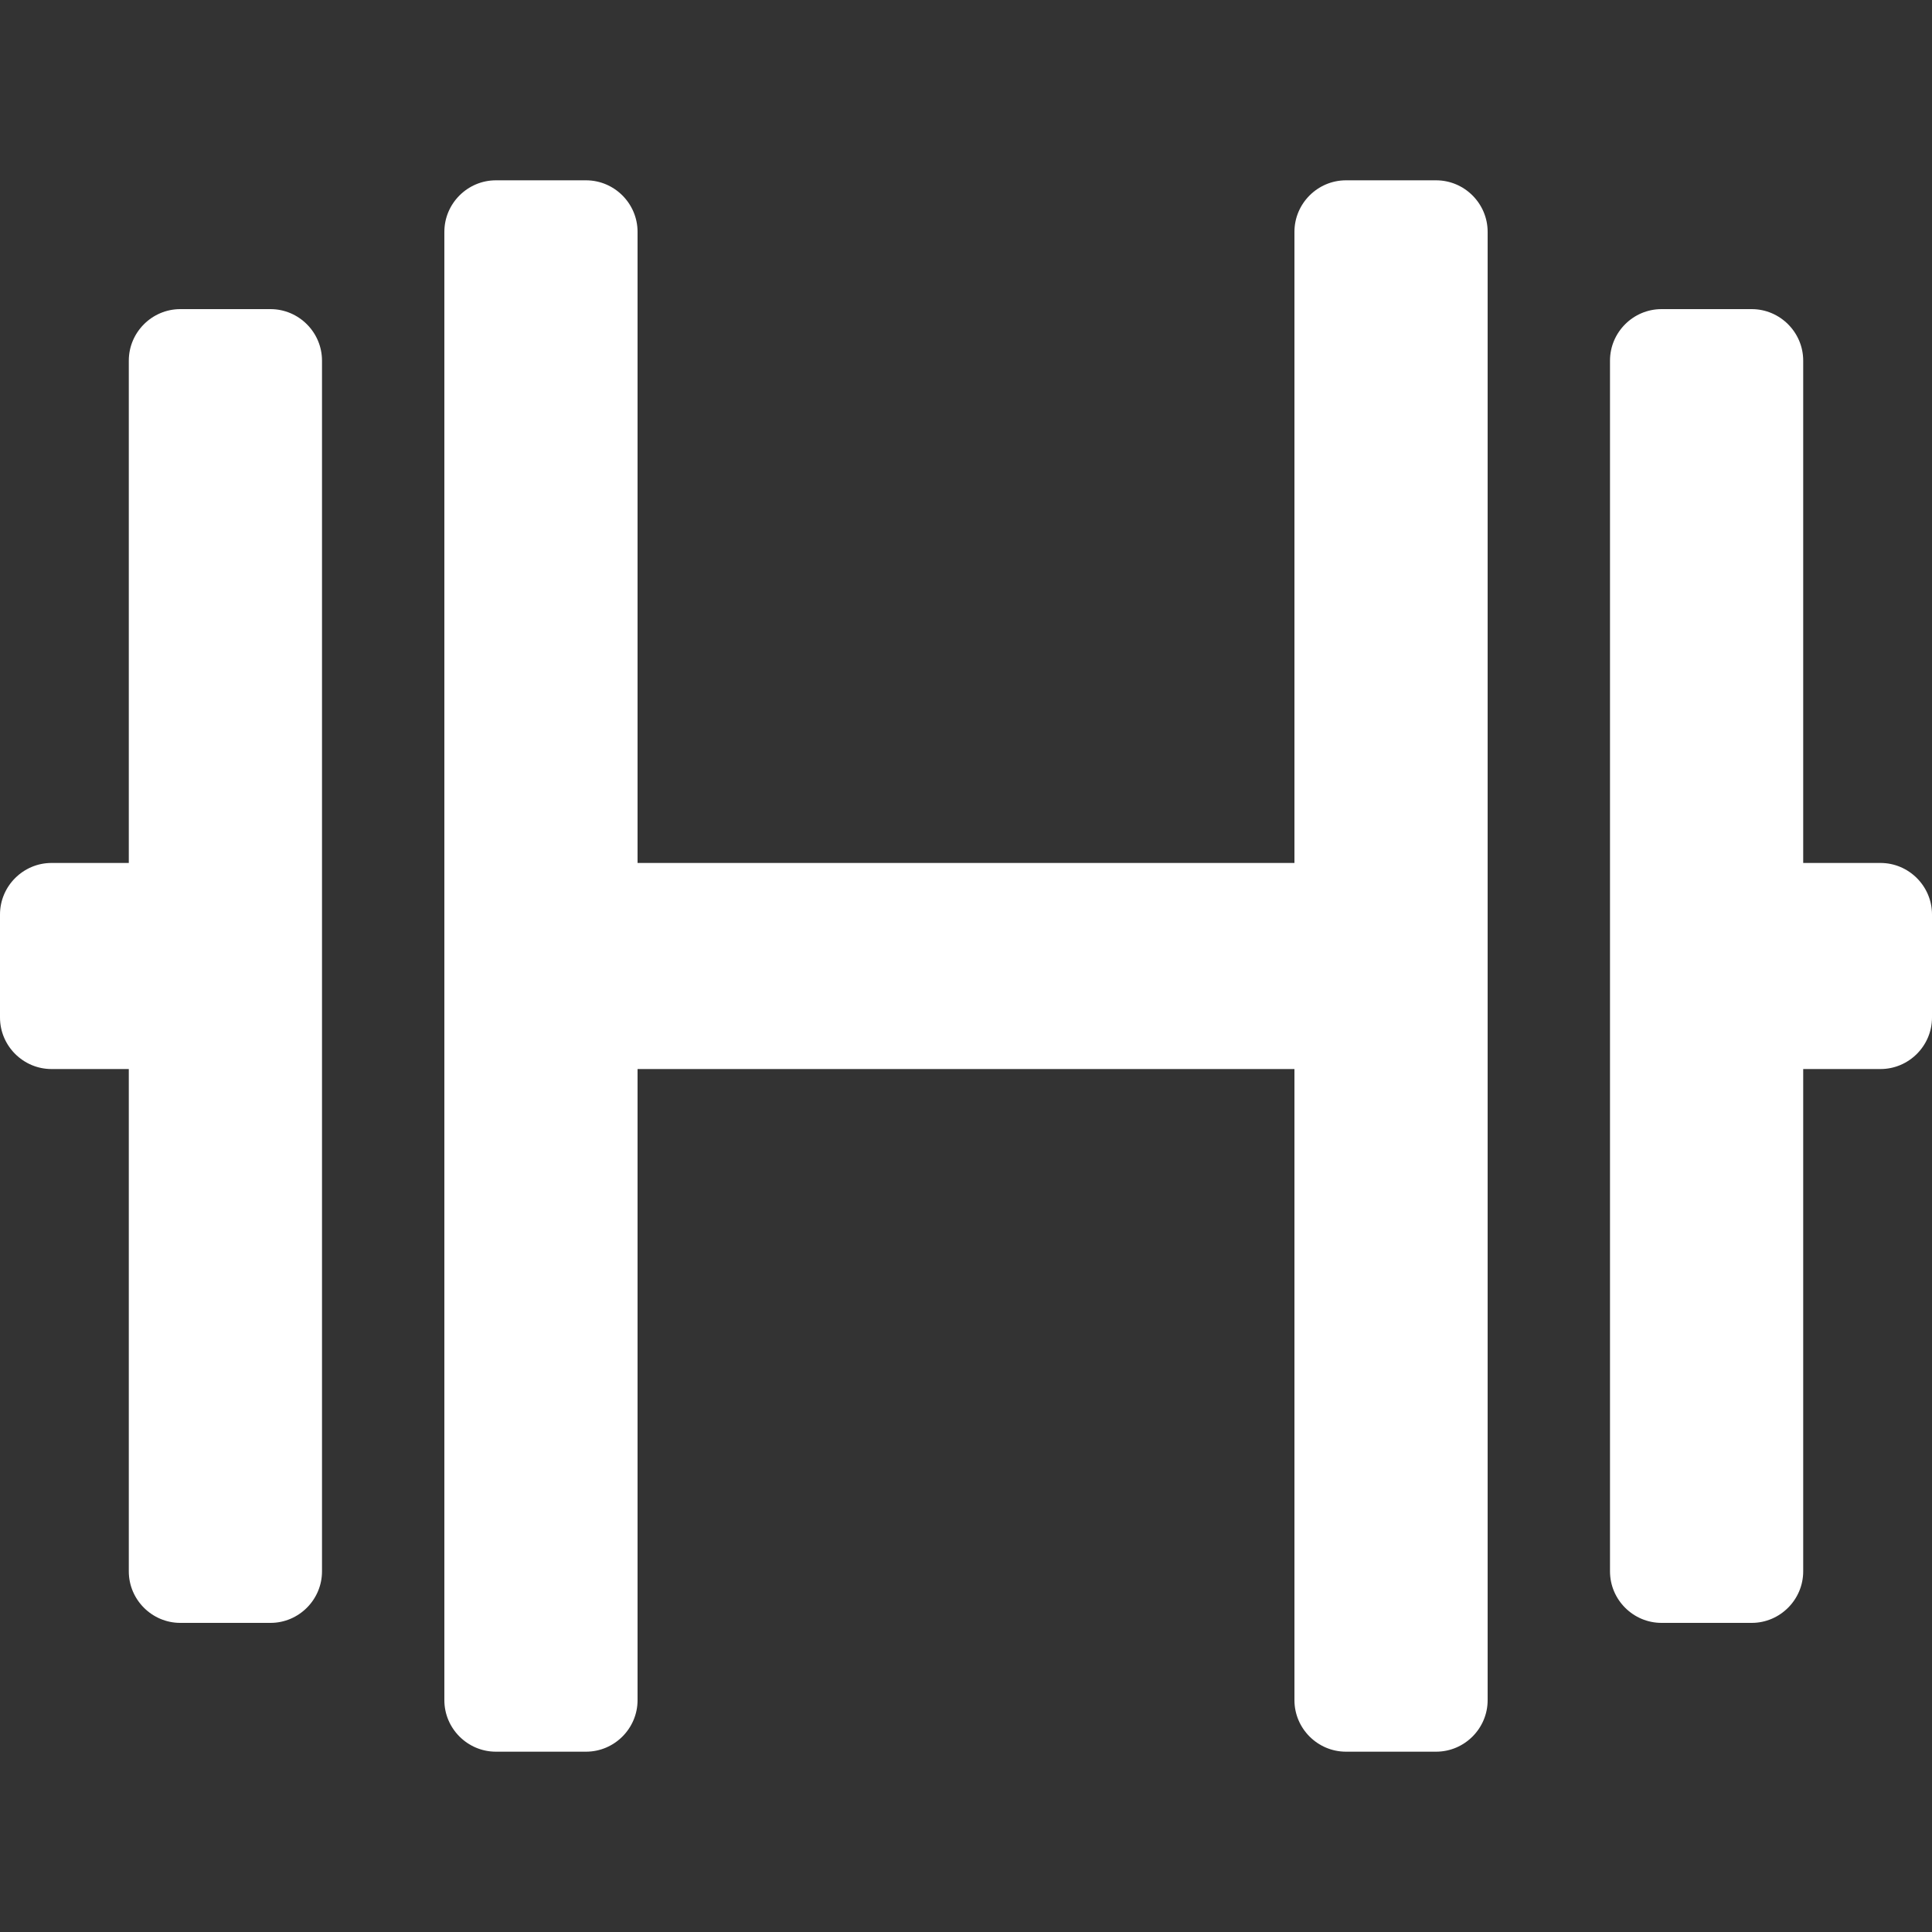 <svg version="1.1" id="layer1" xmlns="http://www.w3.org/2000/svg" xmlnsXlink="http://www.w3.org/1999/xlink" x="0px" y="0px" viewBox="0 0 150 150">
  <rect x="0" y="0" width="150" height="150" fill="#333333" stroke="none"/>
  <g>
    <rect x="49" y="67" fill="#FFFFFF" width="52" height="16" />
  </g>
  <g>
    <path fill="#FFFFFF" d="M16,83H4c-2.2,0-4-1.8-4-4v-8c0-2.2,1.8-4,4-4h12c2.2,0,4,1.8,4,4v8C20,81.2,18.2,83,16,83z" />
  </g>
  <g>
    <path fill="#FFFFFF" d="M146,83h-12c-2.2,0-4-1.8-4-4v-8c0-2.2,1.8-4,4-4h12c2.2,0,4,1.8,4,4v8C150,81.2,148.2,83,146,83z" />
  </g>
  <g>
    <path fill="#FFFFFF" d="M25,28v94c0,2.2-1.8,4-4,4h-7c-2.2,0-4-1.8-4-4V28c0-2.2,1.8-4,4-4h7C23.2,24,25,25.8,25,28z" />
  </g>
  <g>
    <path fill="#FFFFFF" d="M49.5,18v114c0,2.2-1.8,4-4,4h-7c-2.2,0-4-1.8-4-4V18c0-2.2,1.8-4,4-4h7C47.7,14,49.5,15.8,49.5,18z" />
  </g>
  <g>
    <g>
      <path fill="#FFFFFF" d="M125,122V28c0-2.2,1.8-4,4-4h7c2.2,0,4,1.8,4,4v94c0,2.2-1.8,4-4,4h-7C126.8,126,125,124.2,125,122z" />
    </g>
    <g>
      <path fill="#FFFFFF" d="M100.5,132V18c0-2.2,1.8-4,4-4h7c2.2,0,4,1.8,4,4v114c0,2.2-1.8,4-4,4h-7C102.3,136,100.5,134.2,100.5,132z" />
    </g>
  </g>
</svg>